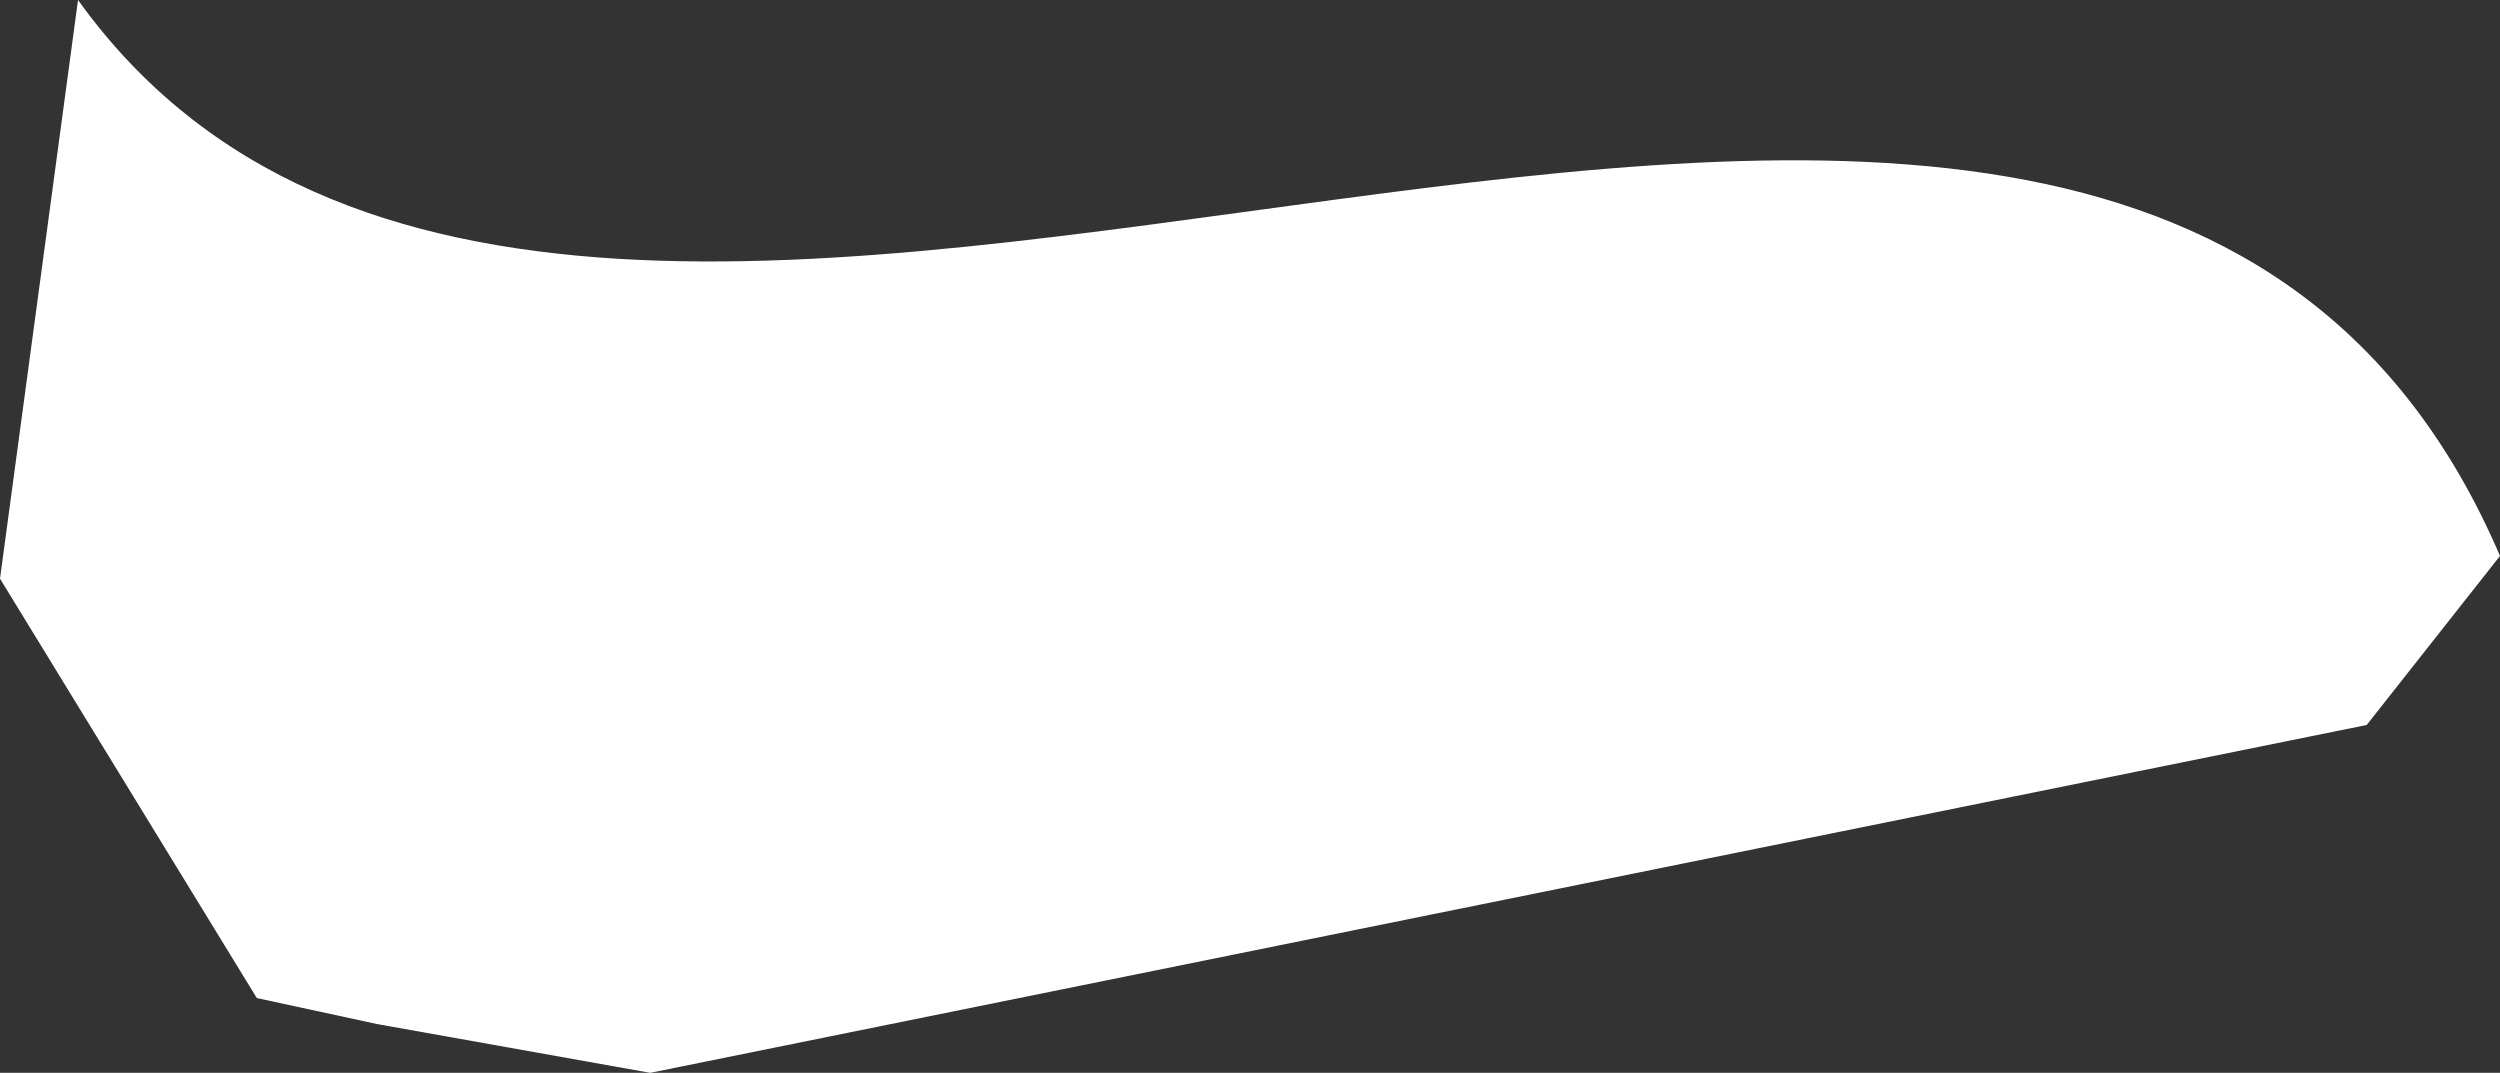 <svg xmlns="http://www.w3.org/2000/svg" viewBox="0 0 7.69 3.3"><rect x="0" y="0" width="7.69" height="3.3" fill="#333333" stroke="none"/><defs><style>.cls-1{fill:#fff;}</style></defs><g id="Layer_2" data-name="Layer 2"><g id="Spain"><path id="Andalucia" class="cls-1" d="M.24,0,0,1.78.79,3.07l.37.08L2,3.3,7.28,2.23l.41-.52C6.47-1.13,1.82,2.2.24,0Z"/></g></g></svg>